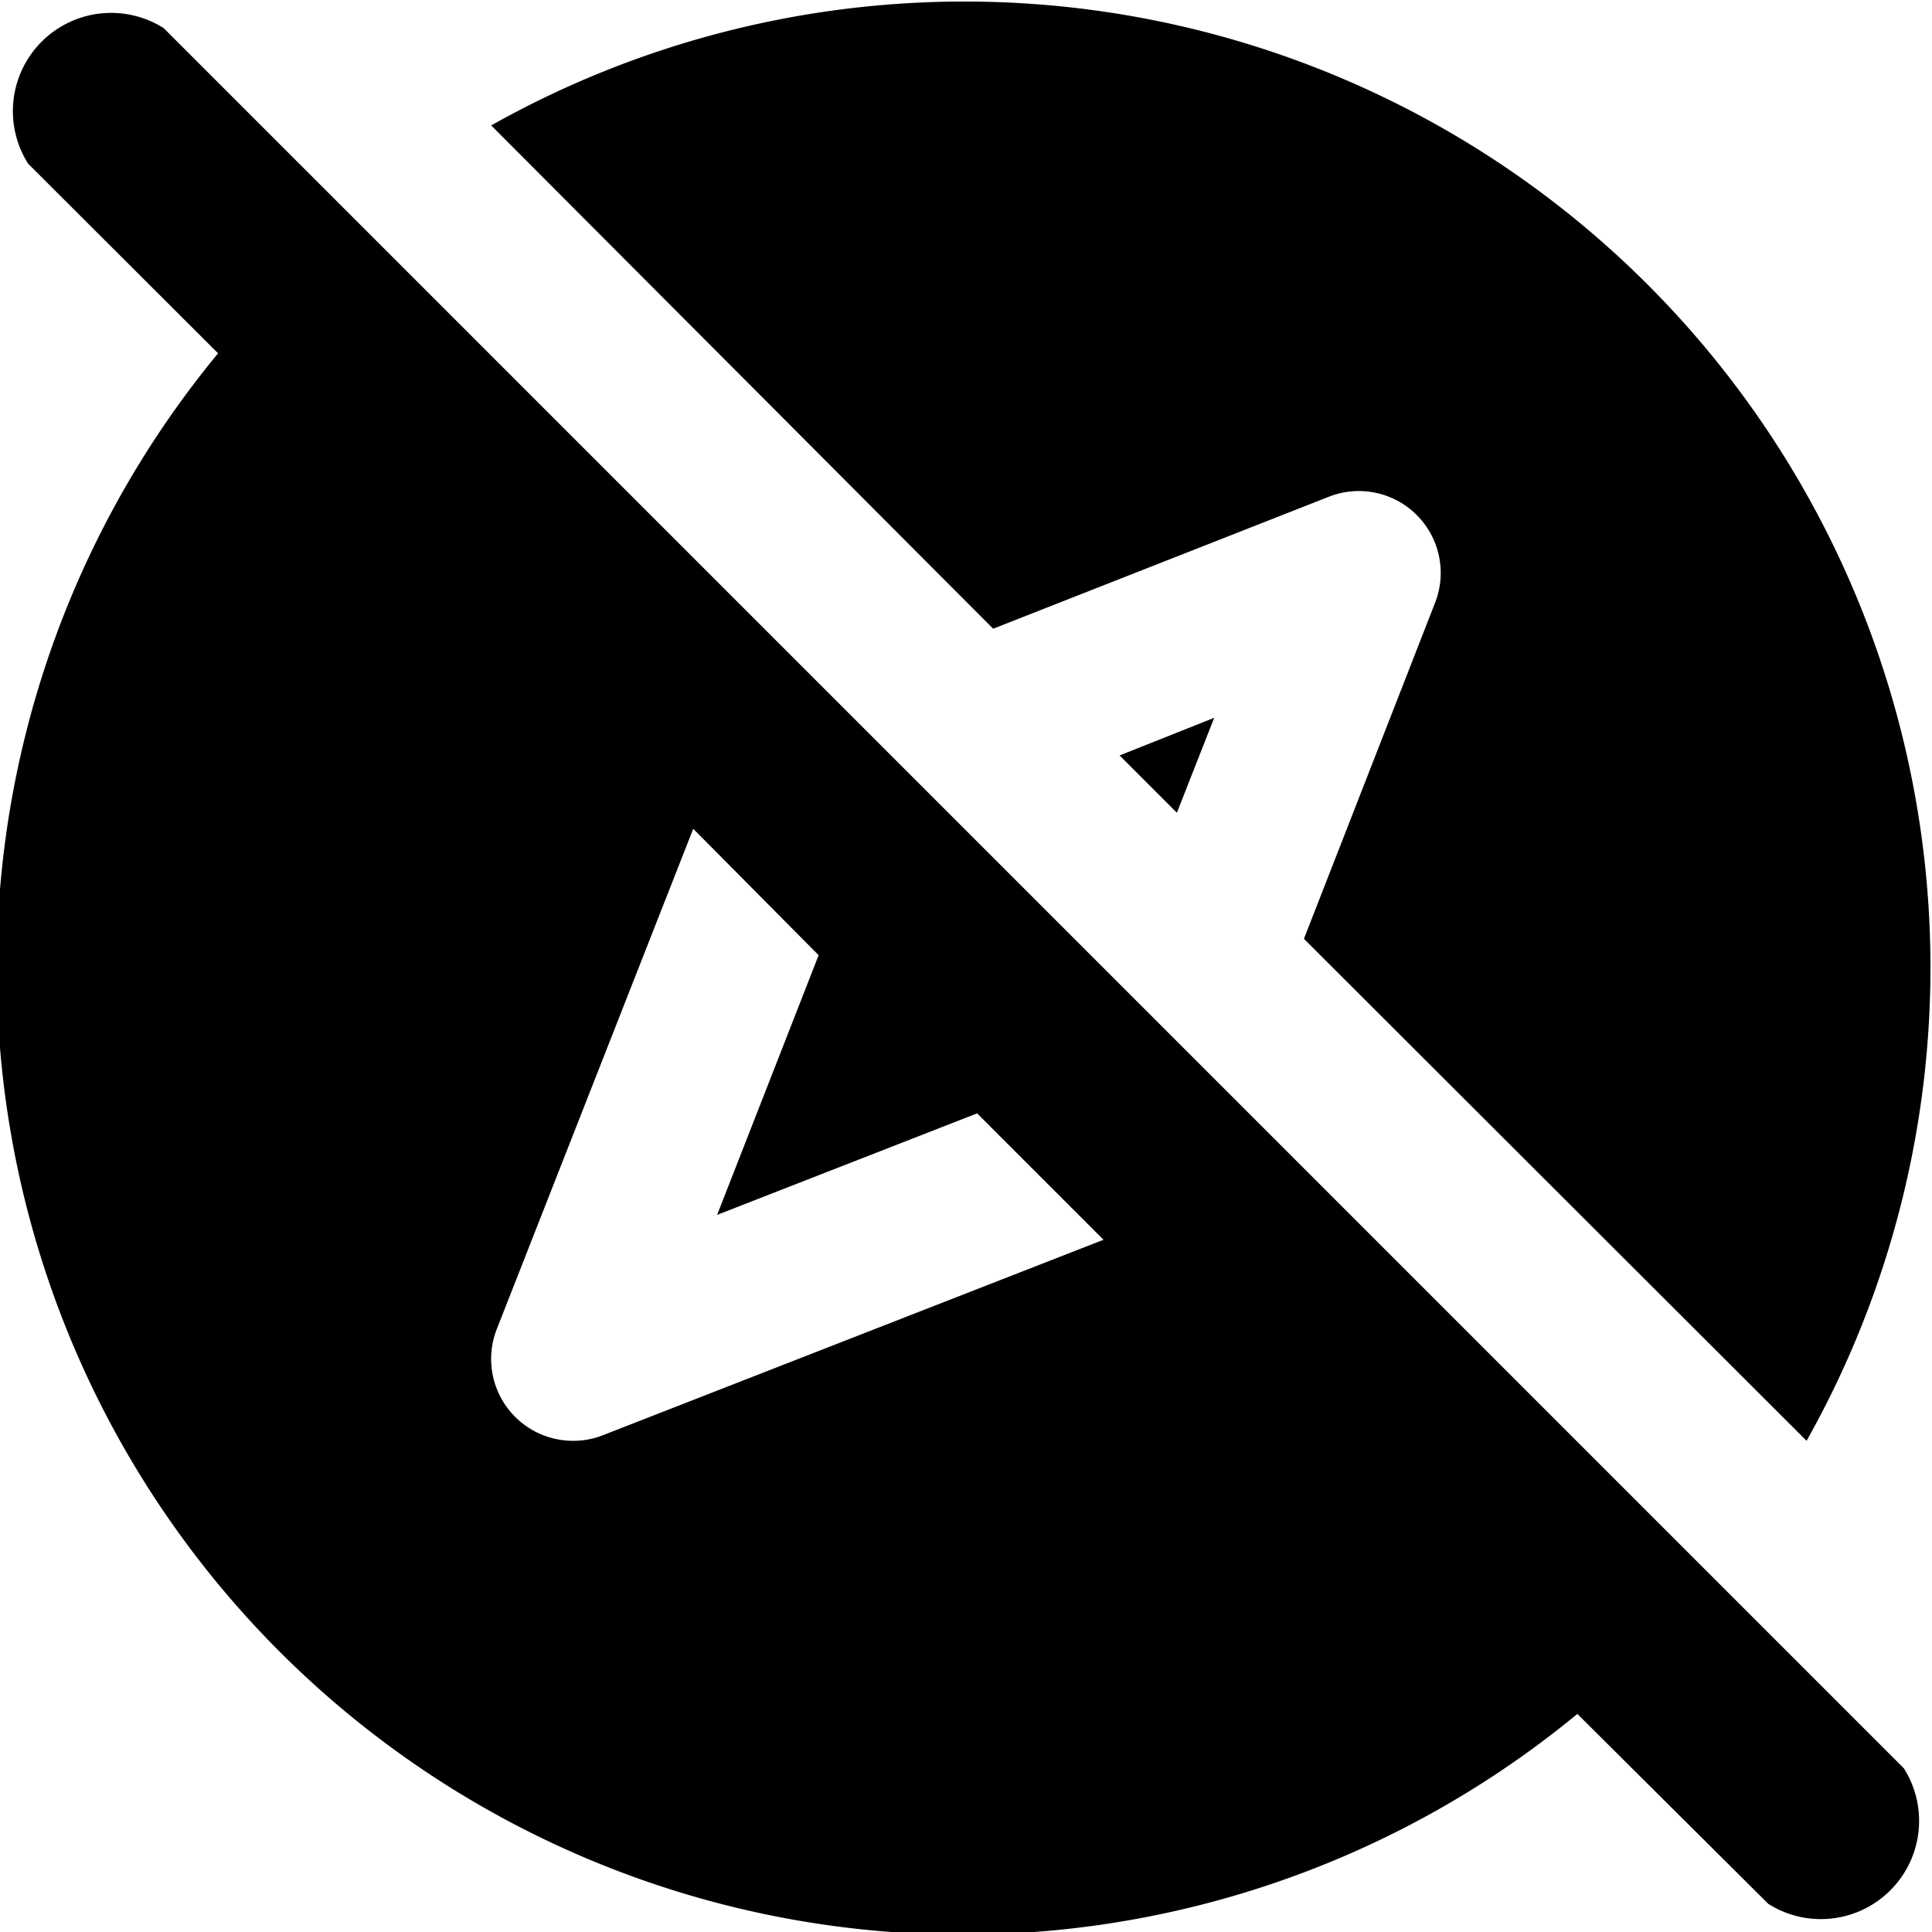 <svg xmlns="http://www.w3.org/2000/svg" viewBox="0 0 59 59"><title>explore off</title><g id="Layer_2" data-name="Layer 2"><g id="Layer_1-2" data-name="Layer 1"><g id="explore_off" data-name="explore off"><path d="M40.58,15.17a2.5,2.5,0,0,1,3.24,3.25l-4,10.25L55.17,44A29.5,29.5,0,0,0,15,3.83L30.33,19.2Z"/><polygon points="37.08 21.92 34.19 23.07 35.94 24.82 37.08 21.92"/><path d="M58.14,54,5,.86A3,3,0,0,0,.86,5l5.8,5.79A29.5,29.5,0,0,0,48.17,52.34L54,58.14A3,3,0,0,0,58.14,54ZM18.41,43.83a2.44,2.44,0,0,1-.91.17,2.5,2.5,0,0,1-2.33-3.41l6-15.28L25,29.17,21.9,37.1,29.84,34l3.86,3.86Z"/></g></g></g></svg>